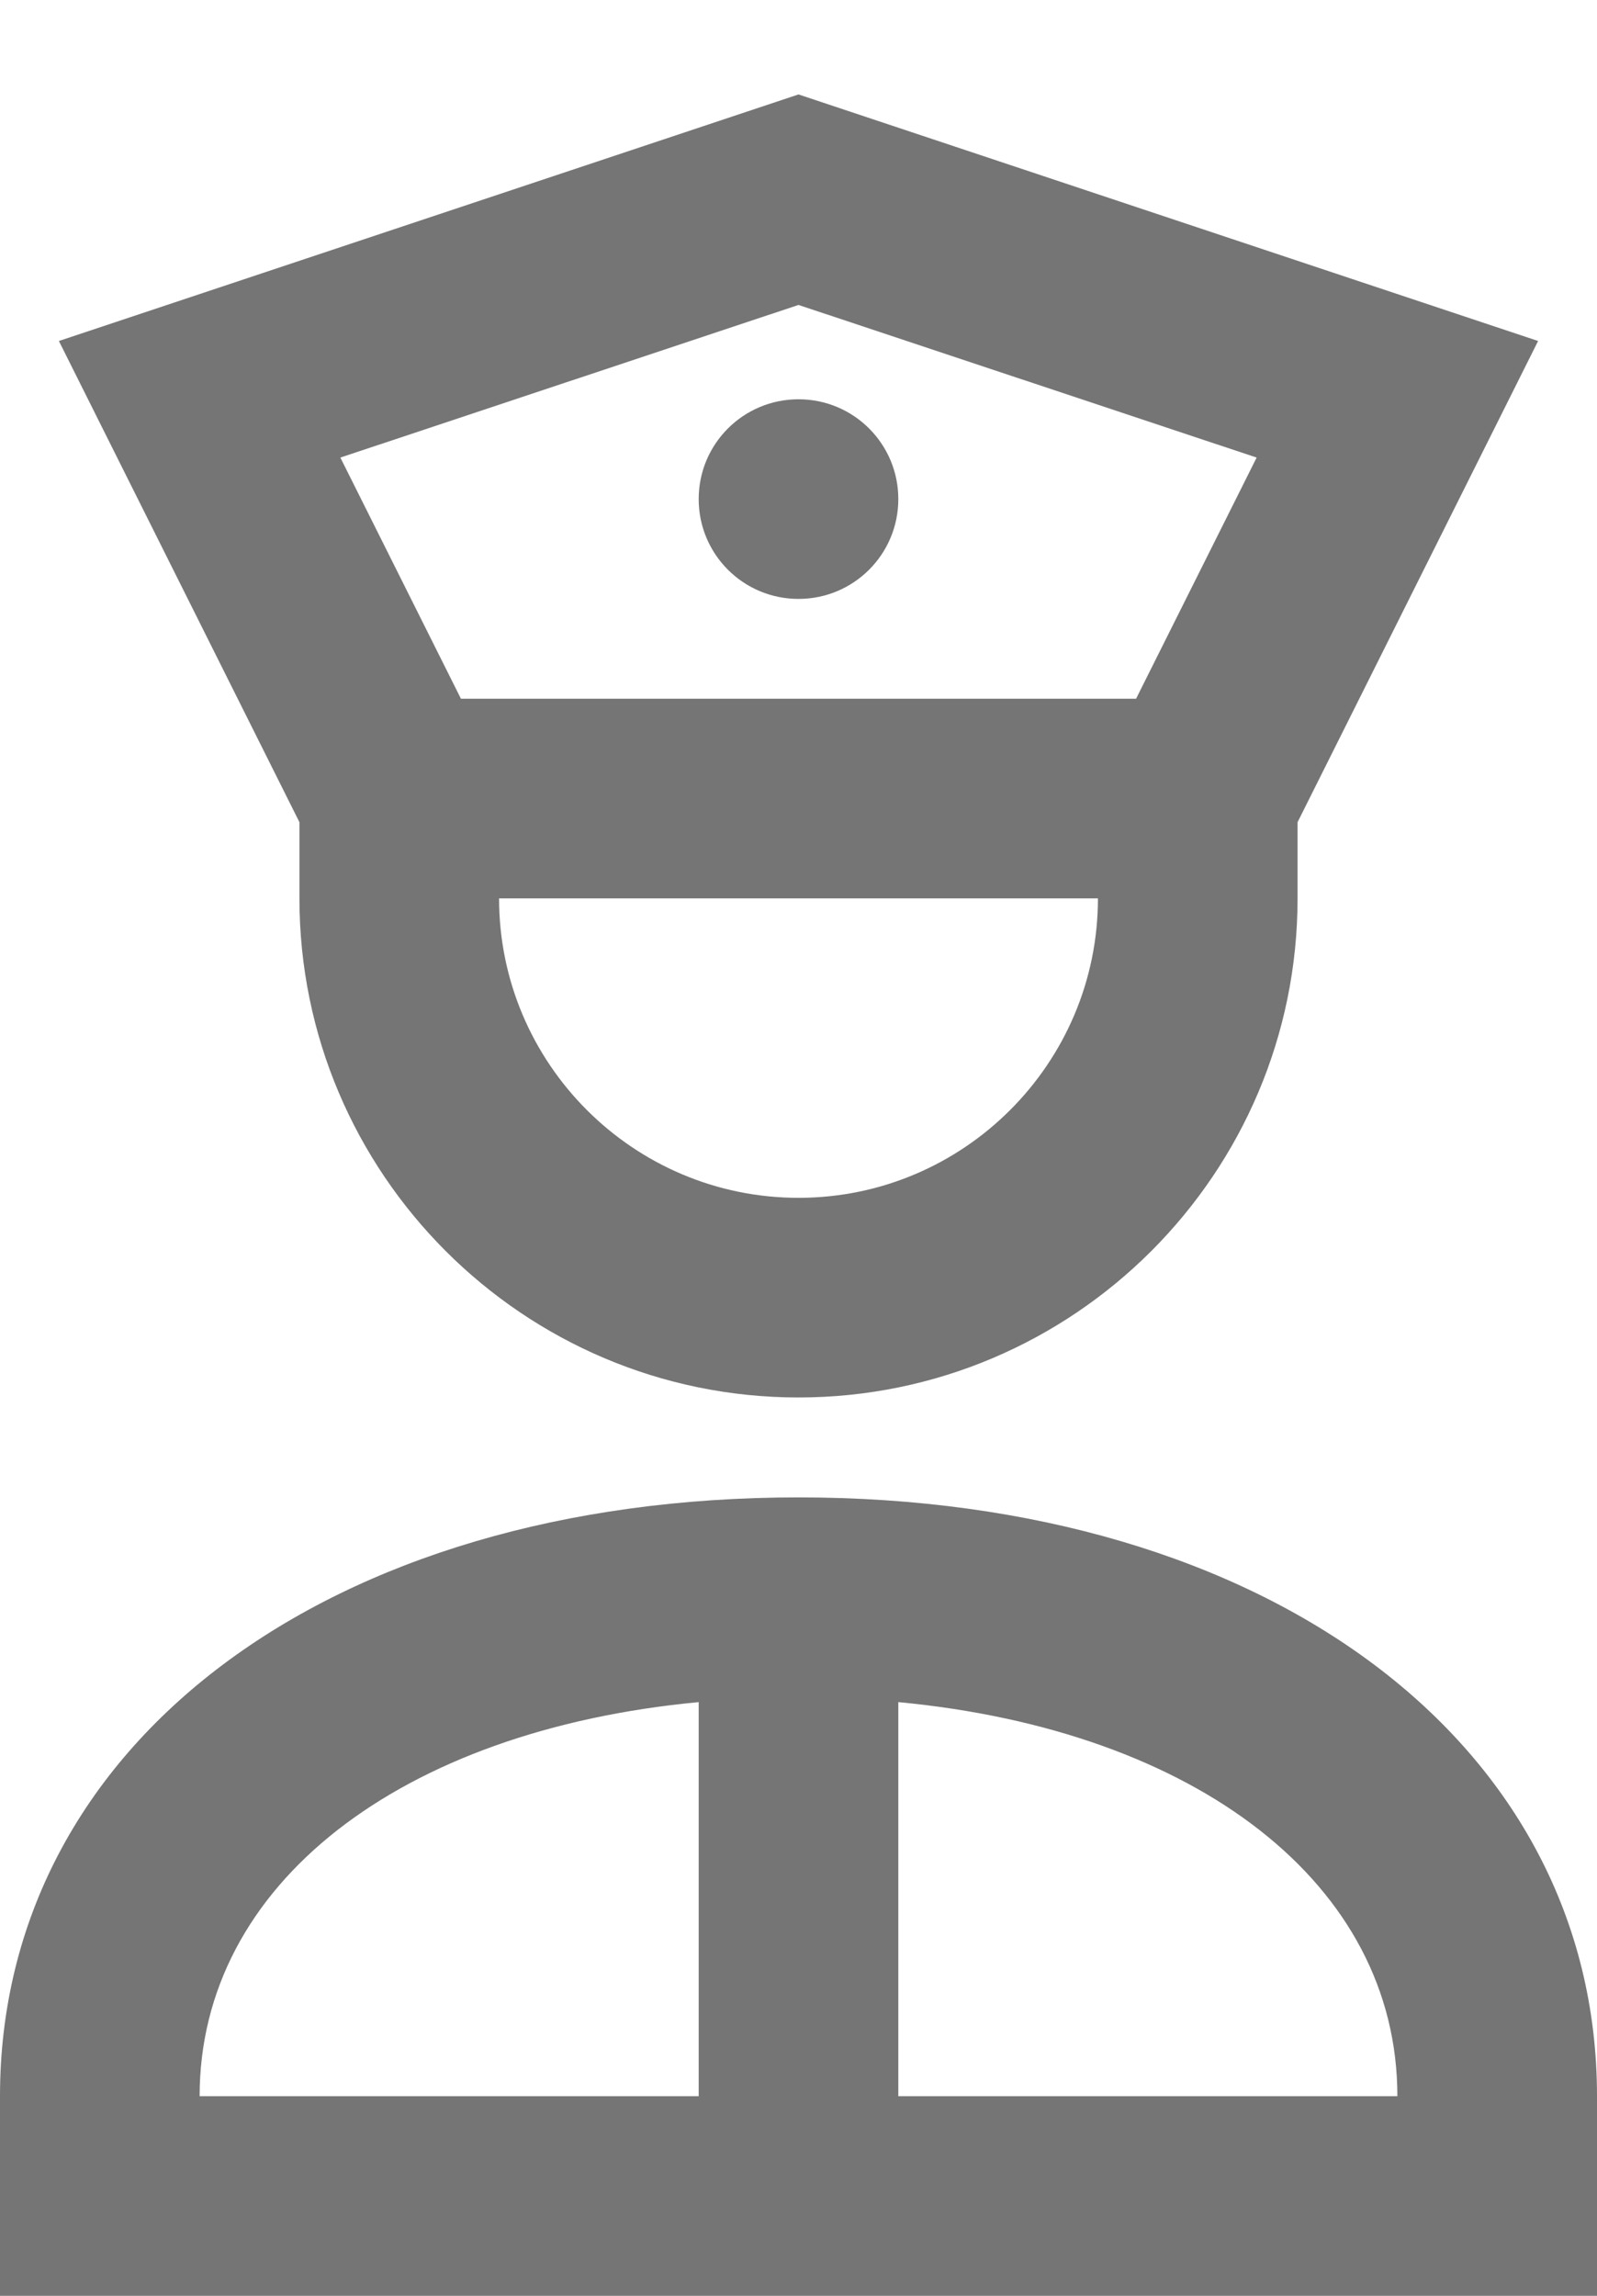<?xml version="1.0" encoding="UTF-8"?>
<svg width="16px" height="23px" viewBox="0 0 16 23" version="1.1" xmlns="http://www.w3.org/2000/svg" xmlns:xlink="http://www.w3.org/1999/xlink">
    <!-- Generator: Sketch 42 (36781) - http://www.bohemiancoding.com/sketch -->
    <title>Fill 308 + Fill 309 + Fill 310</title>
    <desc>Created with Sketch.</desc>
    <defs></defs>
    <g id="Page-1" stroke="none" stroke-width="1" fill="none" fill-rule="evenodd">
        <g id="Line-Icons" transform="translate(-436, -144)" fill="#757575">
            <g id="Fill-308-+-Fill-309-+-Fill-310" transform="translate(436, 144)">
                <path d="M8,3.055 L12.59,4.584 L11.382,7 L4.618,7 L3.41,4.584 L8,3.055 Z M8,12 C6.346,12 5,10.655 5,9 L11,9 C11,10.655 9.654,12 8,12 L8,12 Z M3,9 C3,11.757 5.243,14 8,14 C10.757,14 13,11.757 13,9 L13,8.237 L15.41,3.416 L8,0.946 L0.59,3.416 L3,8.237 L3,9 Z" id="Fill-308"></path>
                <path d="M8,6 C8.553,6 9,5.553 9,5 C9,4.447 8.553,4 8,4 C7.447,4 7,4.447 7,5 C7,5.553 7.447,6 8,6" id="Fill-309"></path>
                <path d="M9,21 L9,17.052 C11.988,17.334 14,18.875 14,21 L9,21 Z M7,17.052 L7,21 L2,21 C2,18.875 4.012,17.334 7,17.052 L7,17.052 Z M8,15.001 C3.29,15.001 0,17.468 0,21 L0,23 L16,23 L16,21 C16,17.468 12.71,15.001 8,15.001 L8,15.001 Z" id="Fill-310"></path>
            </g>
        </g>
    </g>
</svg>